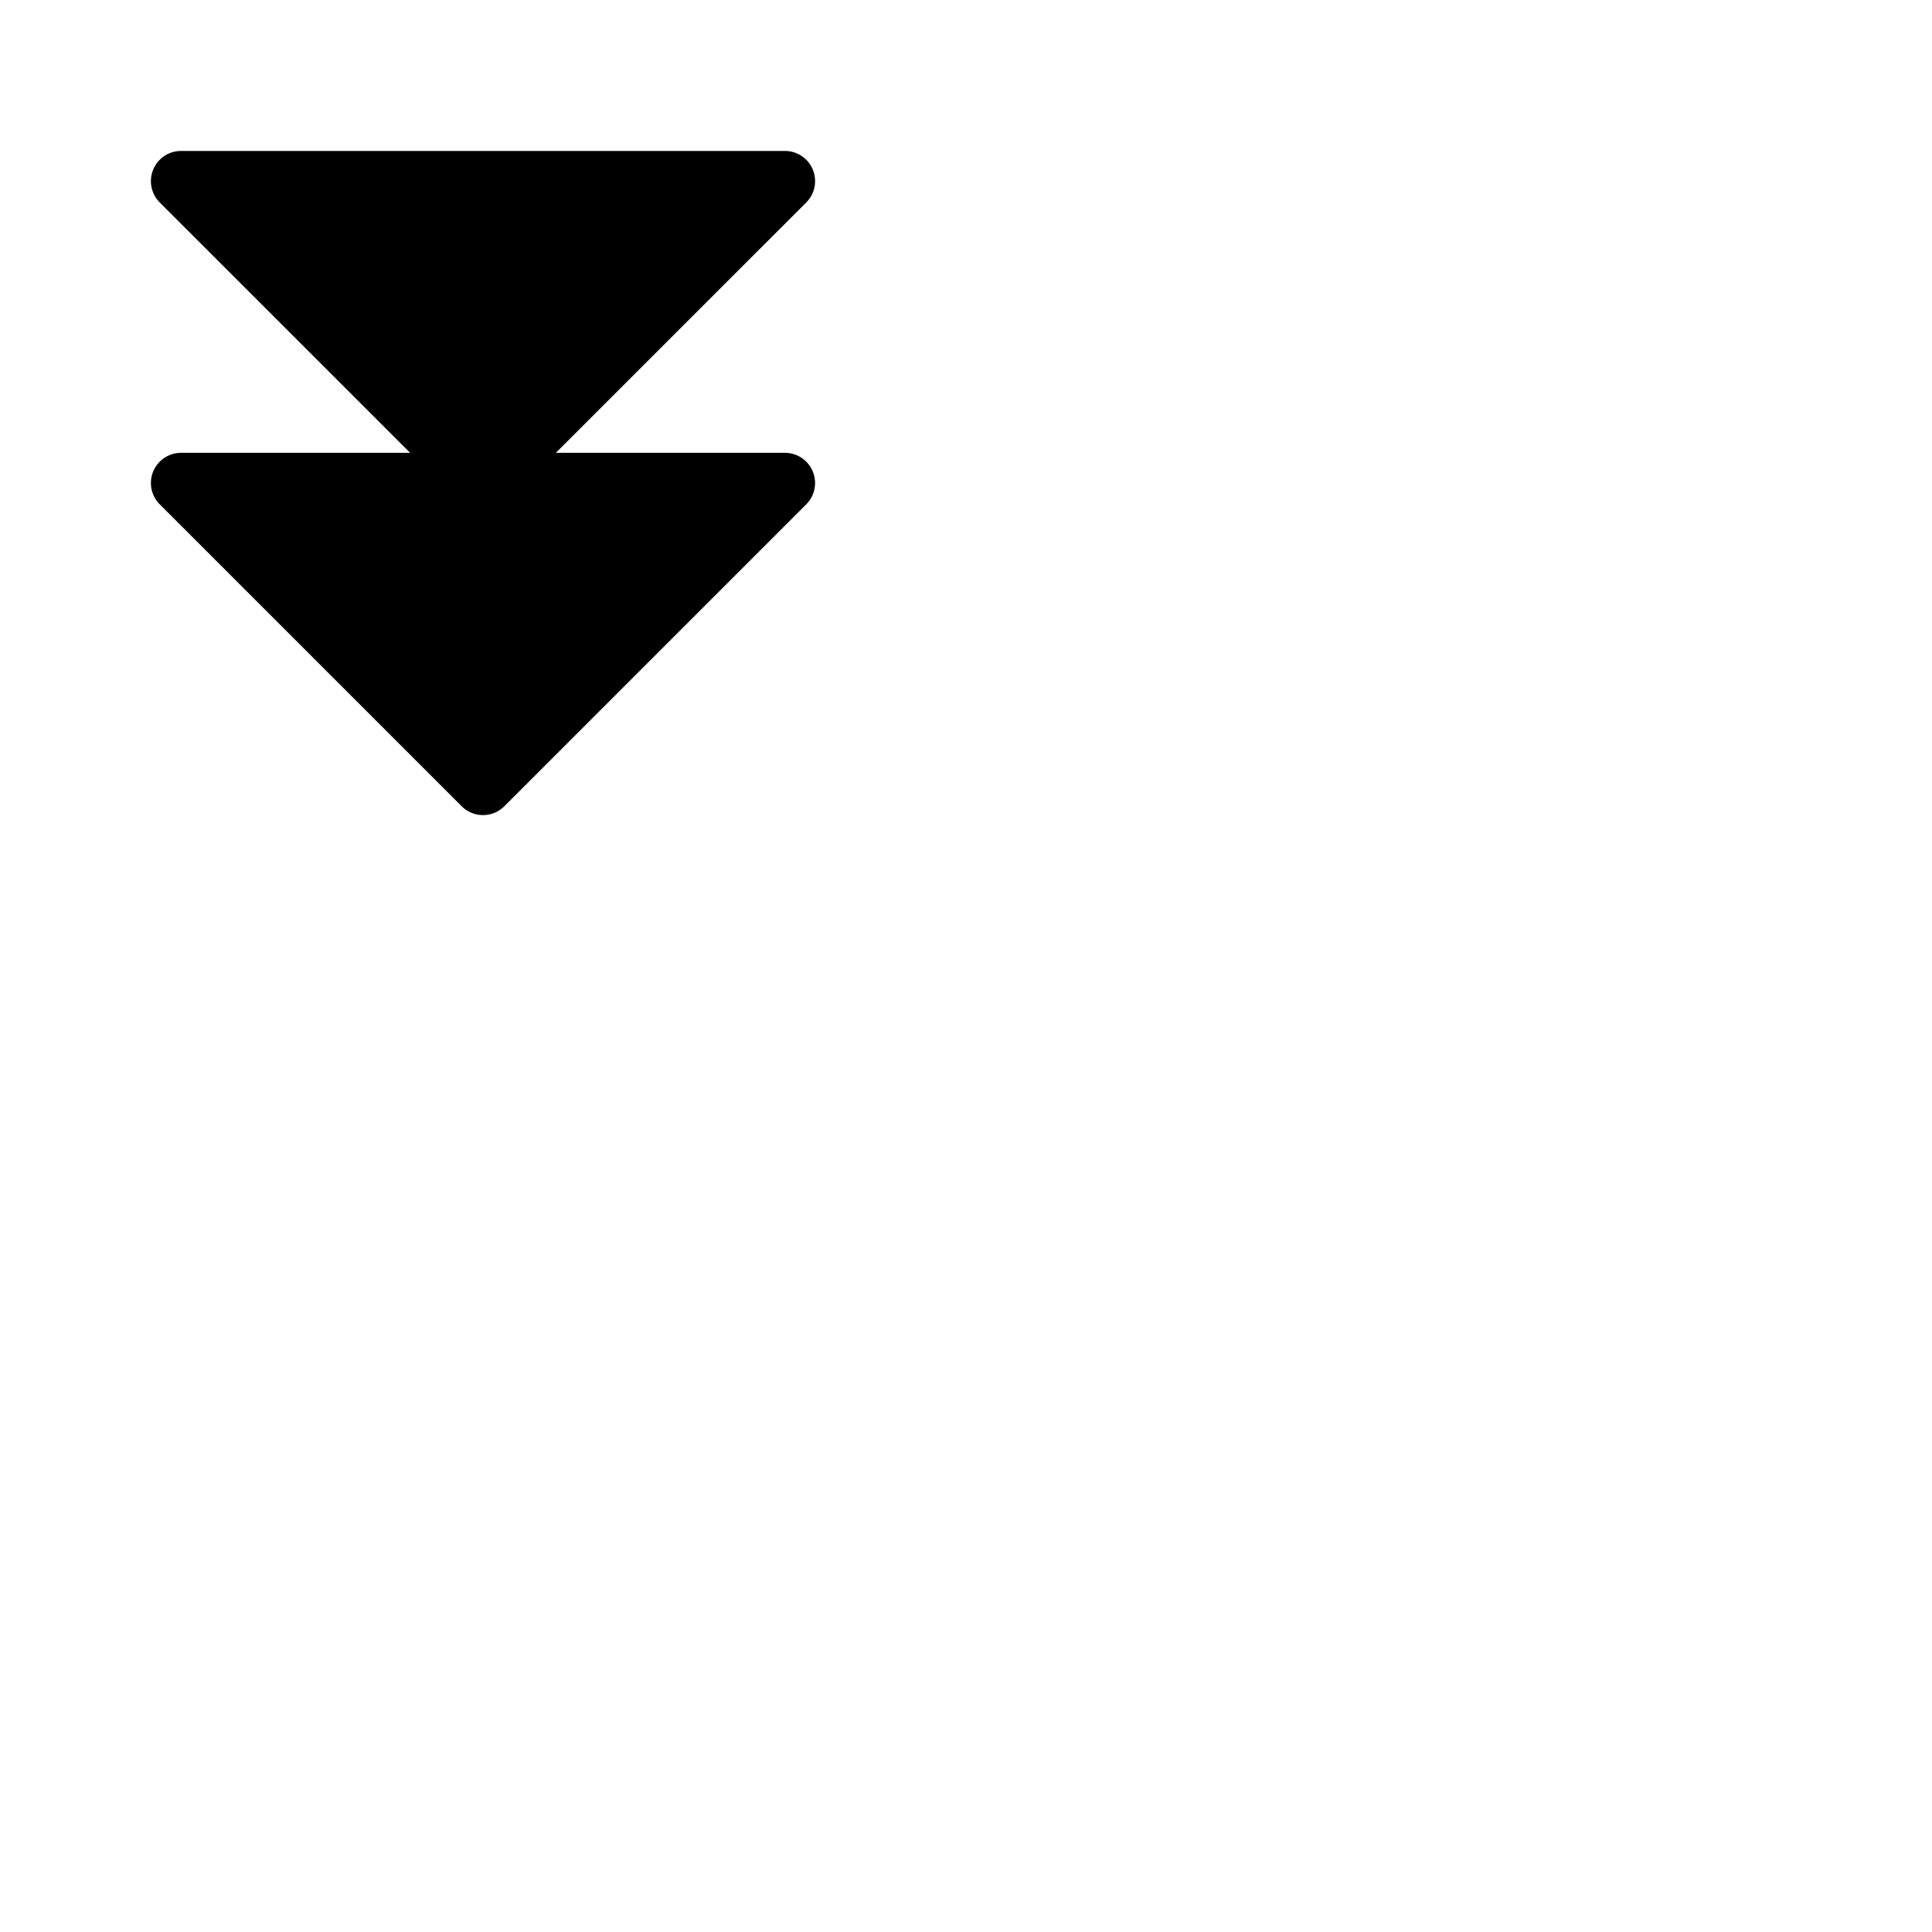 <svg xmlns="http://www.w3.org/2000/svg" version="1.1" viewBox="0 0 512 512" fill="currentColor"><path fill="currentColor" d="M215.39 124.94a8 8 0 0 1-1.73 8.72l-80 80a8 8 0 0 1-11.32 0l-80-80A8 8 0 0 1 48 120h60.69L42.34 53.66A8 8 0 0 1 48 40h160a8 8 0 0 1 5.66 13.66L147.31 120H208a8 8 0 0 1 7.39 4.94"/></svg>